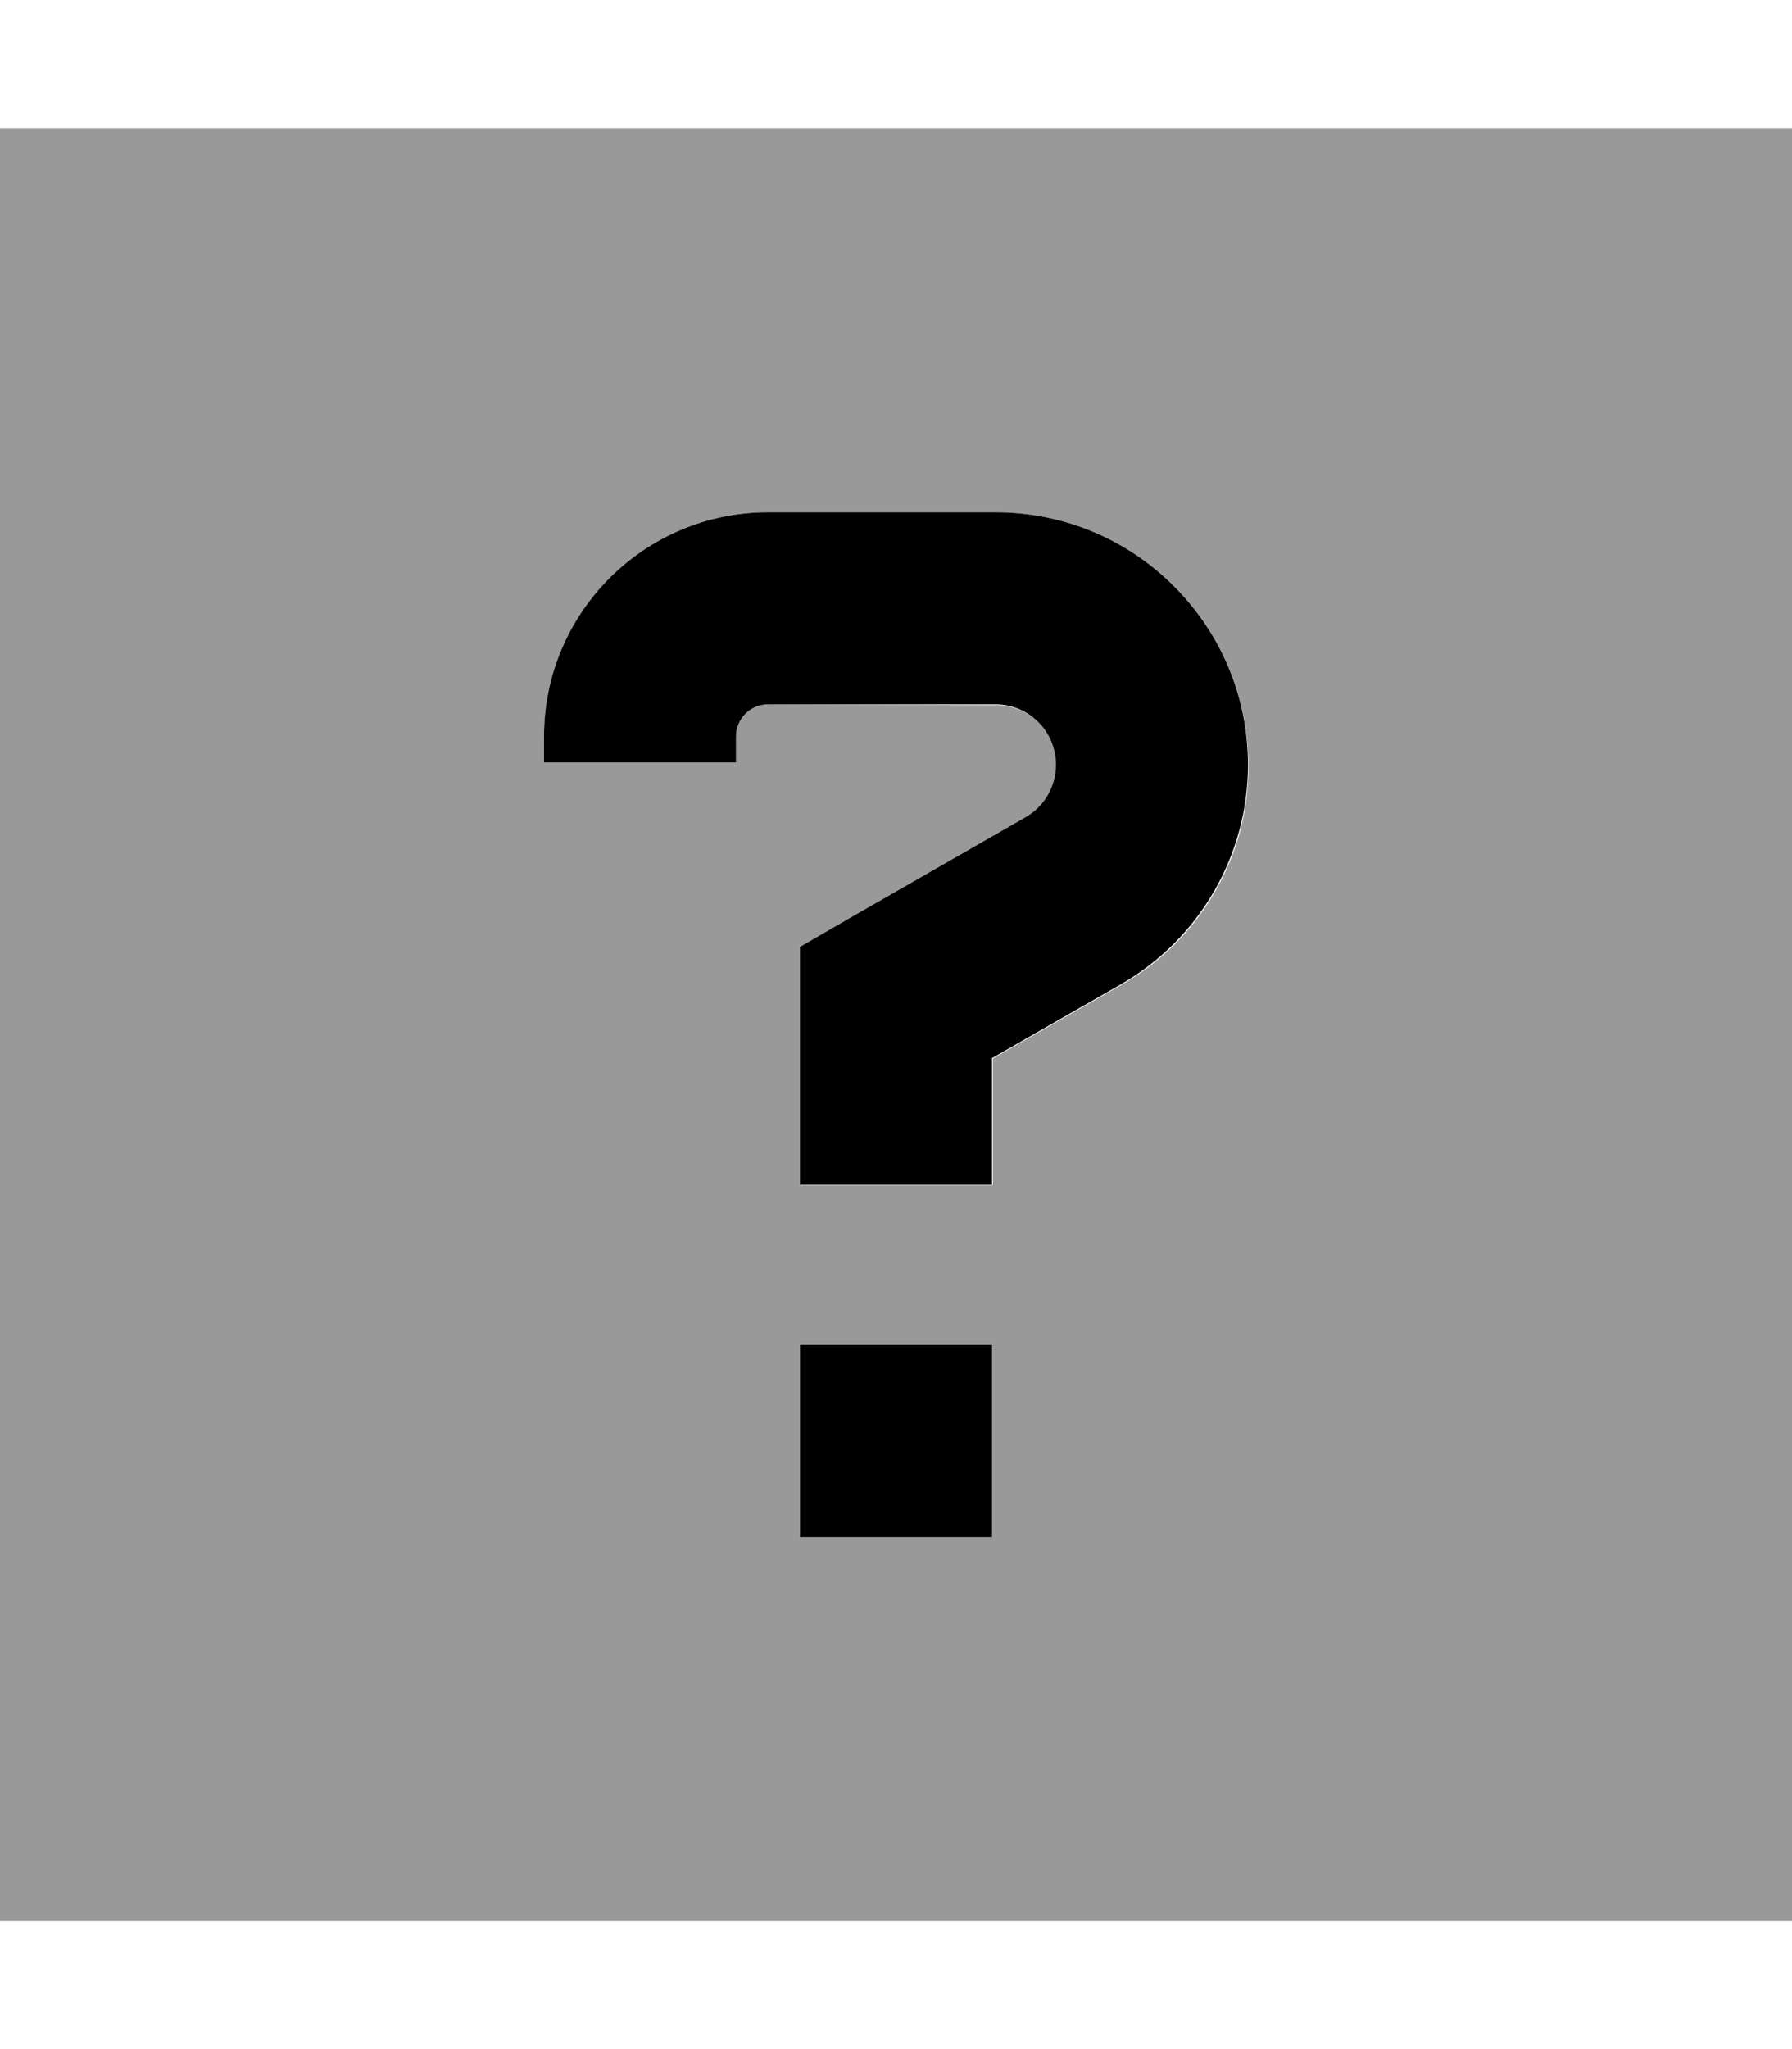 <svg xmlns="http://www.w3.org/2000/svg" viewBox="0 0 448 512"><!--! Font Awesome Pro 6.6.0 by @fontawesome - https://fontawesome.com License - https://fontawesome.com/license (Commercial License) Copyright 2024 Fonticons, Inc. --><path class="fa-secondary" style="fill:inherit;opacity:.4;" d="M0 32L0 480l448 0 0-448L0 32zM136 184c0-30.9 25.1-56 56-56l56.9 0c17.4 0 33.2 7.1 44.7 18.5c5.7 5.7 10.3 12.5 13.5 20.1c1.6 3.8 2.8 7.7 3.7 11.9c.4 2.1 .7 4.1 1 6.3c.1 1.1 .2 2.1 .2 3.2c.1 1.1 .1 2.2 .1 3.3c0 1.4 0 1.8 0 2.1c0 .7-.1 1.4-.1 2.1c-.1 1.4-.2 2.8-.4 4.2c-.4 2.8-.9 5.5-1.6 8.1c-1.4 5.3-3.6 10.4-6.3 15.1c-5.5 9.5-13.4 17.5-23.2 23.1c-10.8 6.2-21.5 12.3-32.3 18.5l0 7.6 0 24-48 0 0-24 0-21.5 0-13.9 12.1-6.9c14.8-8.5 29.6-17 44.3-25.4c2.4-1.4 4.3-3.3 5.6-5.5c.7-1.1 1.2-2.4 1.5-3.6c.2-.6 .3-1.3 .4-2c0-.3 .1-.7 .1-1c0-.3 0-.6 0-1.1c0-.5 0-1-.1-1.5c-.1-.5-.1-1-.2-1.5c-.2-1-.5-1.9-.9-2.8c-.8-1.8-1.9-3.4-3.2-4.8c-2.7-2.7-6.5-4.4-10.7-4.4L192 176c-4.4 0-8 3.6-8 8c0 2.2 0 4.4 0 6.5l-48 0c0-2.2 0-4.4 0-6.5zm64 152l48 0c0 16 0 32 0 48l-48 0c0-16 0-32 0-48z"/><path class="fa-primary" style="fill:inherit;opacity:1;" d="M192 128c-30.9 0-56 25.1-56 56l0 6.5 48 0 0-6.5c0-4.4 3.6-8 8-8l56.9 0c8.4 0 15.1 6.8 15.1 15.1c0 5.4-2.9 10.4-7.6 13.1l-44.3 25.4L200 236.6l0 13.9 0 21.5 0 24 48 0 0-24 0-7.6 32.3-18.5c19.6-11.3 31.7-32.2 31.7-54.8c0-34.9-28.3-63.1-63.1-63.1L192 128zm56 208l-48 0 0 48 48 0 0-48z"/></svg>